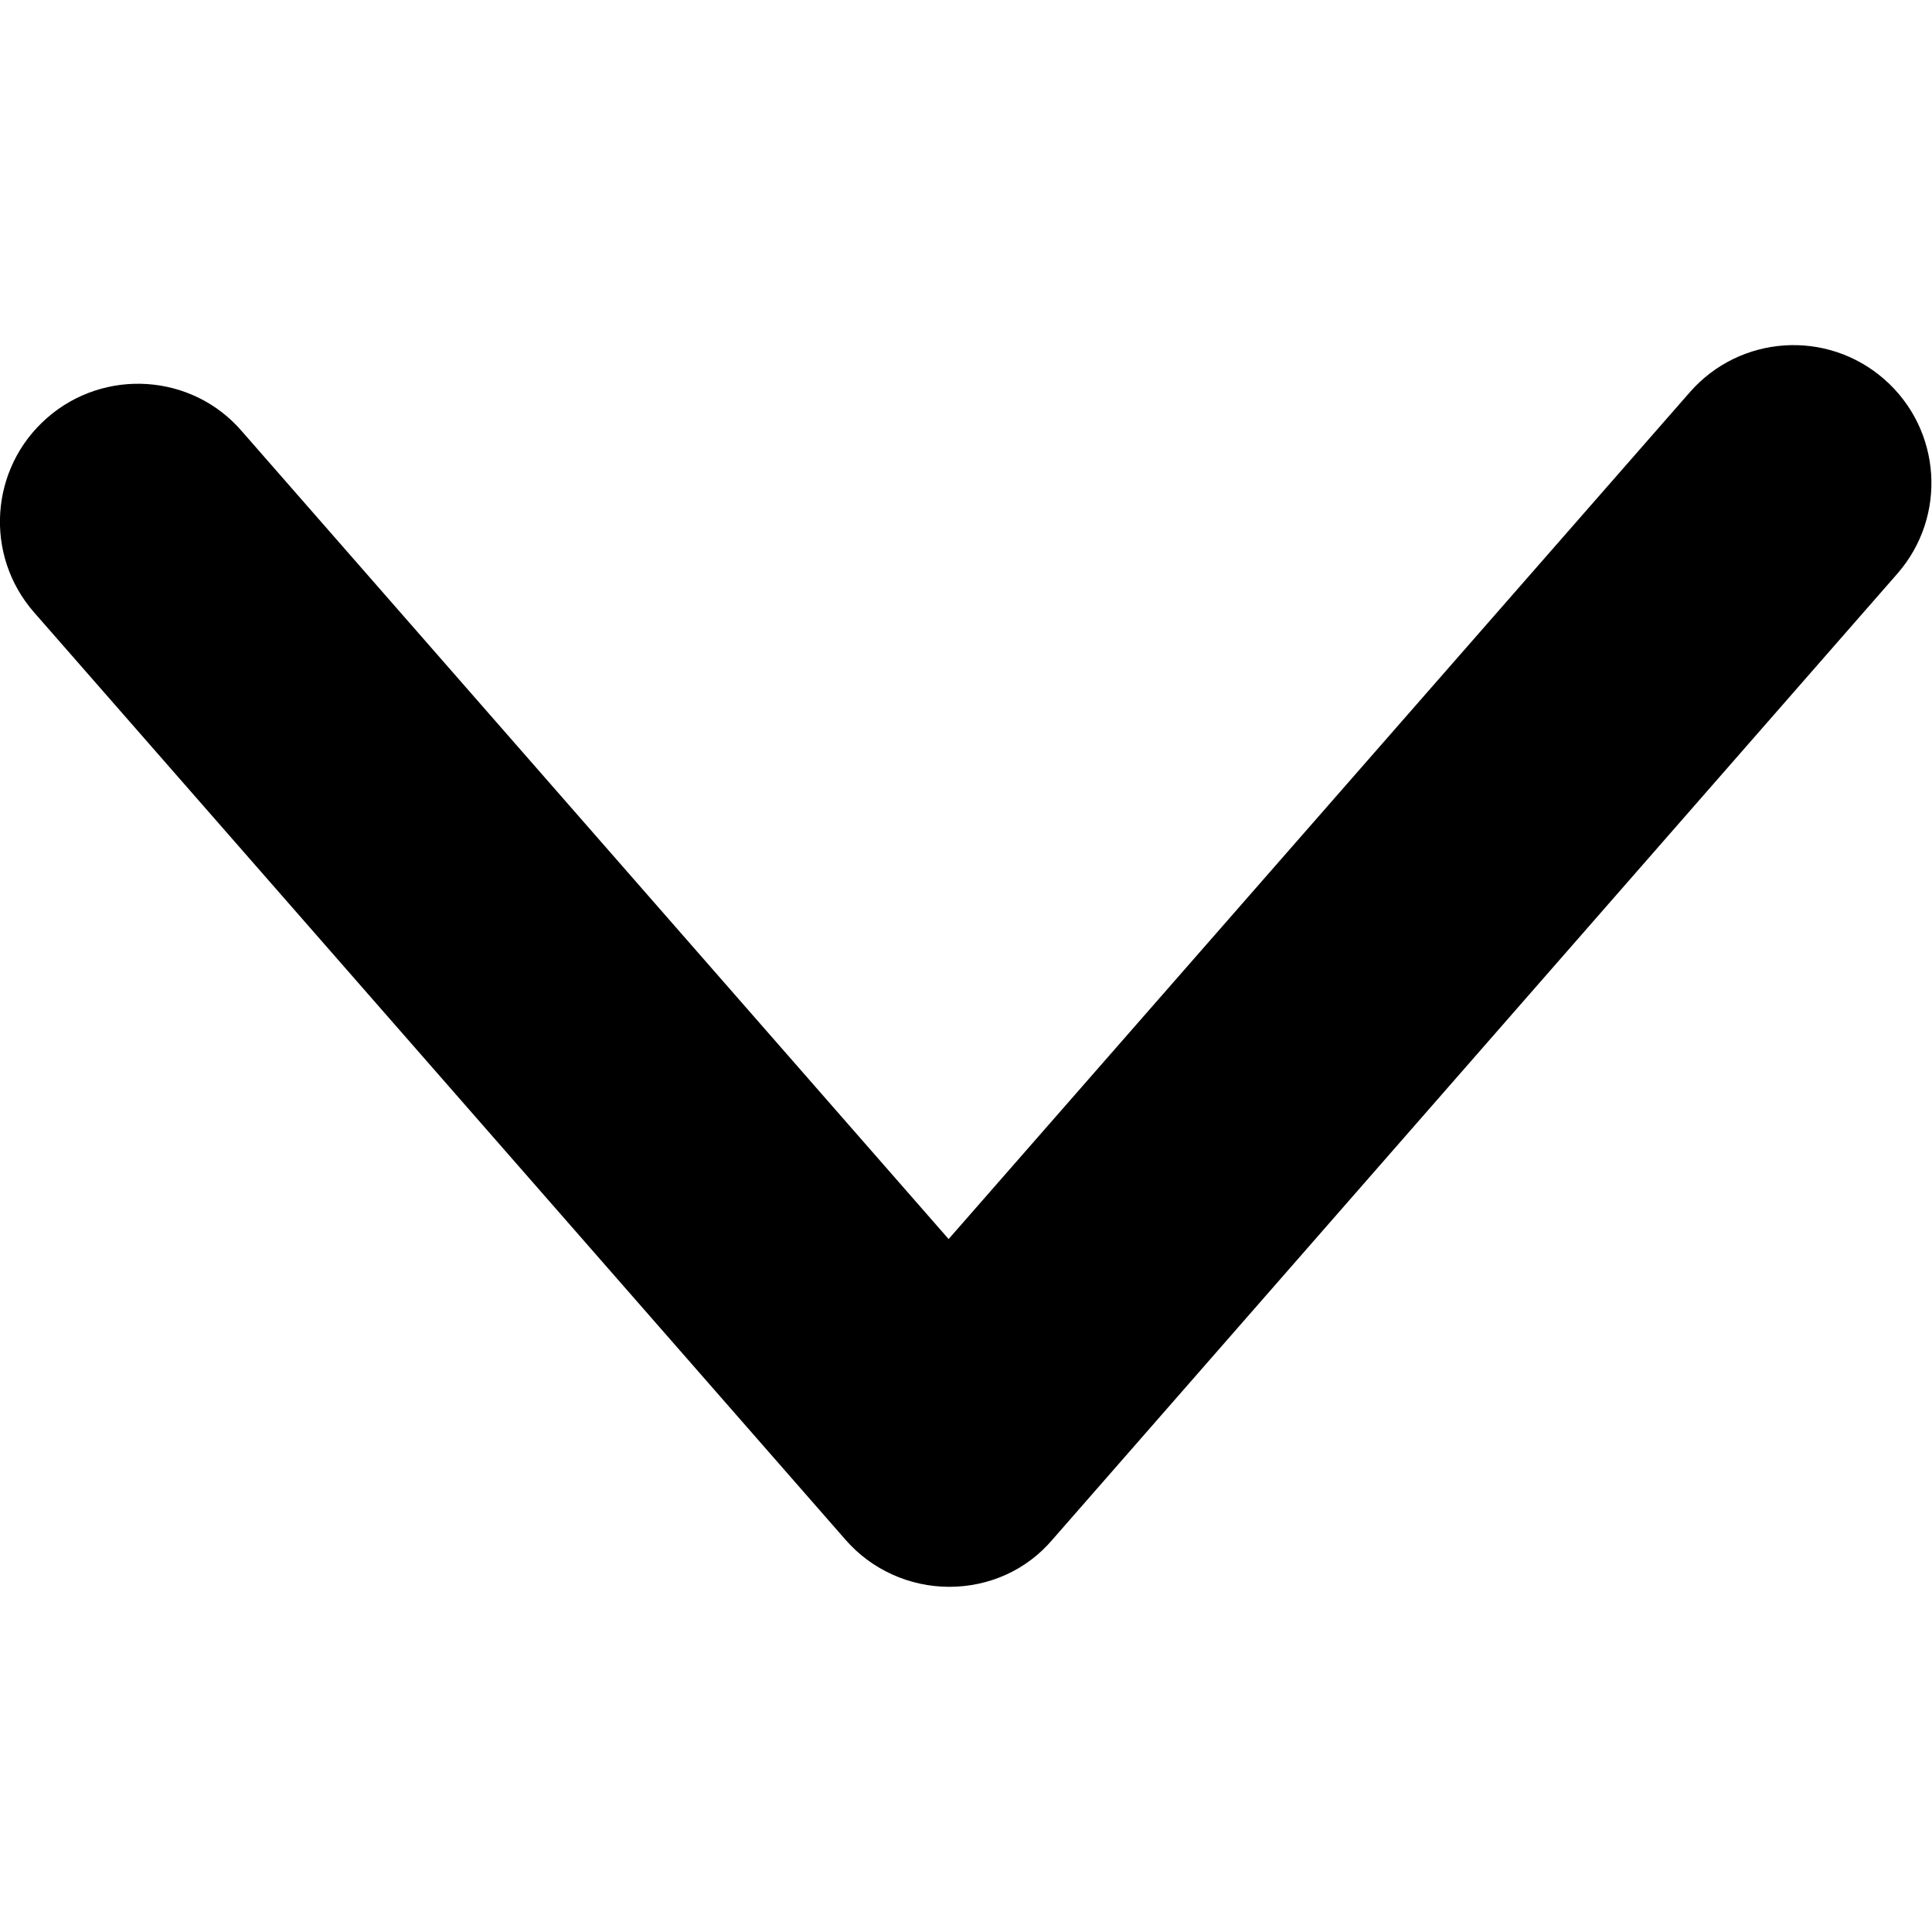 <?xml version="1.0" encoding="utf-8"?>
<!-- Generator: Adobe Illustrator 19.2.1, SVG Export Plug-In . SVG Version: 6.00 Build 0)  -->
<svg version="1.1" id="Layer_1" xmlns="http://www.w3.org/2000/svg" xmlns:xlink="http://www.w3.org/1999/xlink" x="0px" y="0px"
	 viewBox="0 0 30 30" enable-background="new 0 0 30 30" xml:space="preserve">
<path d="M14.74,24.64c-0.62,0-1.21-0.27-1.61-0.73L0.53,9.51c-0.78-0.89-0.69-2.24,0.2-3.02c0.89-0.78,2.25-0.69,3.02,0.2
	l10.98,12.55L26.24,6.09c0.78-0.89,2.13-0.98,3.02-0.2c0.89,0.78,0.98,2.13,0.2,3.02l-13.12,15C15.94,24.38,15.36,24.64,14.74,24.64
	z"/>
</svg>
